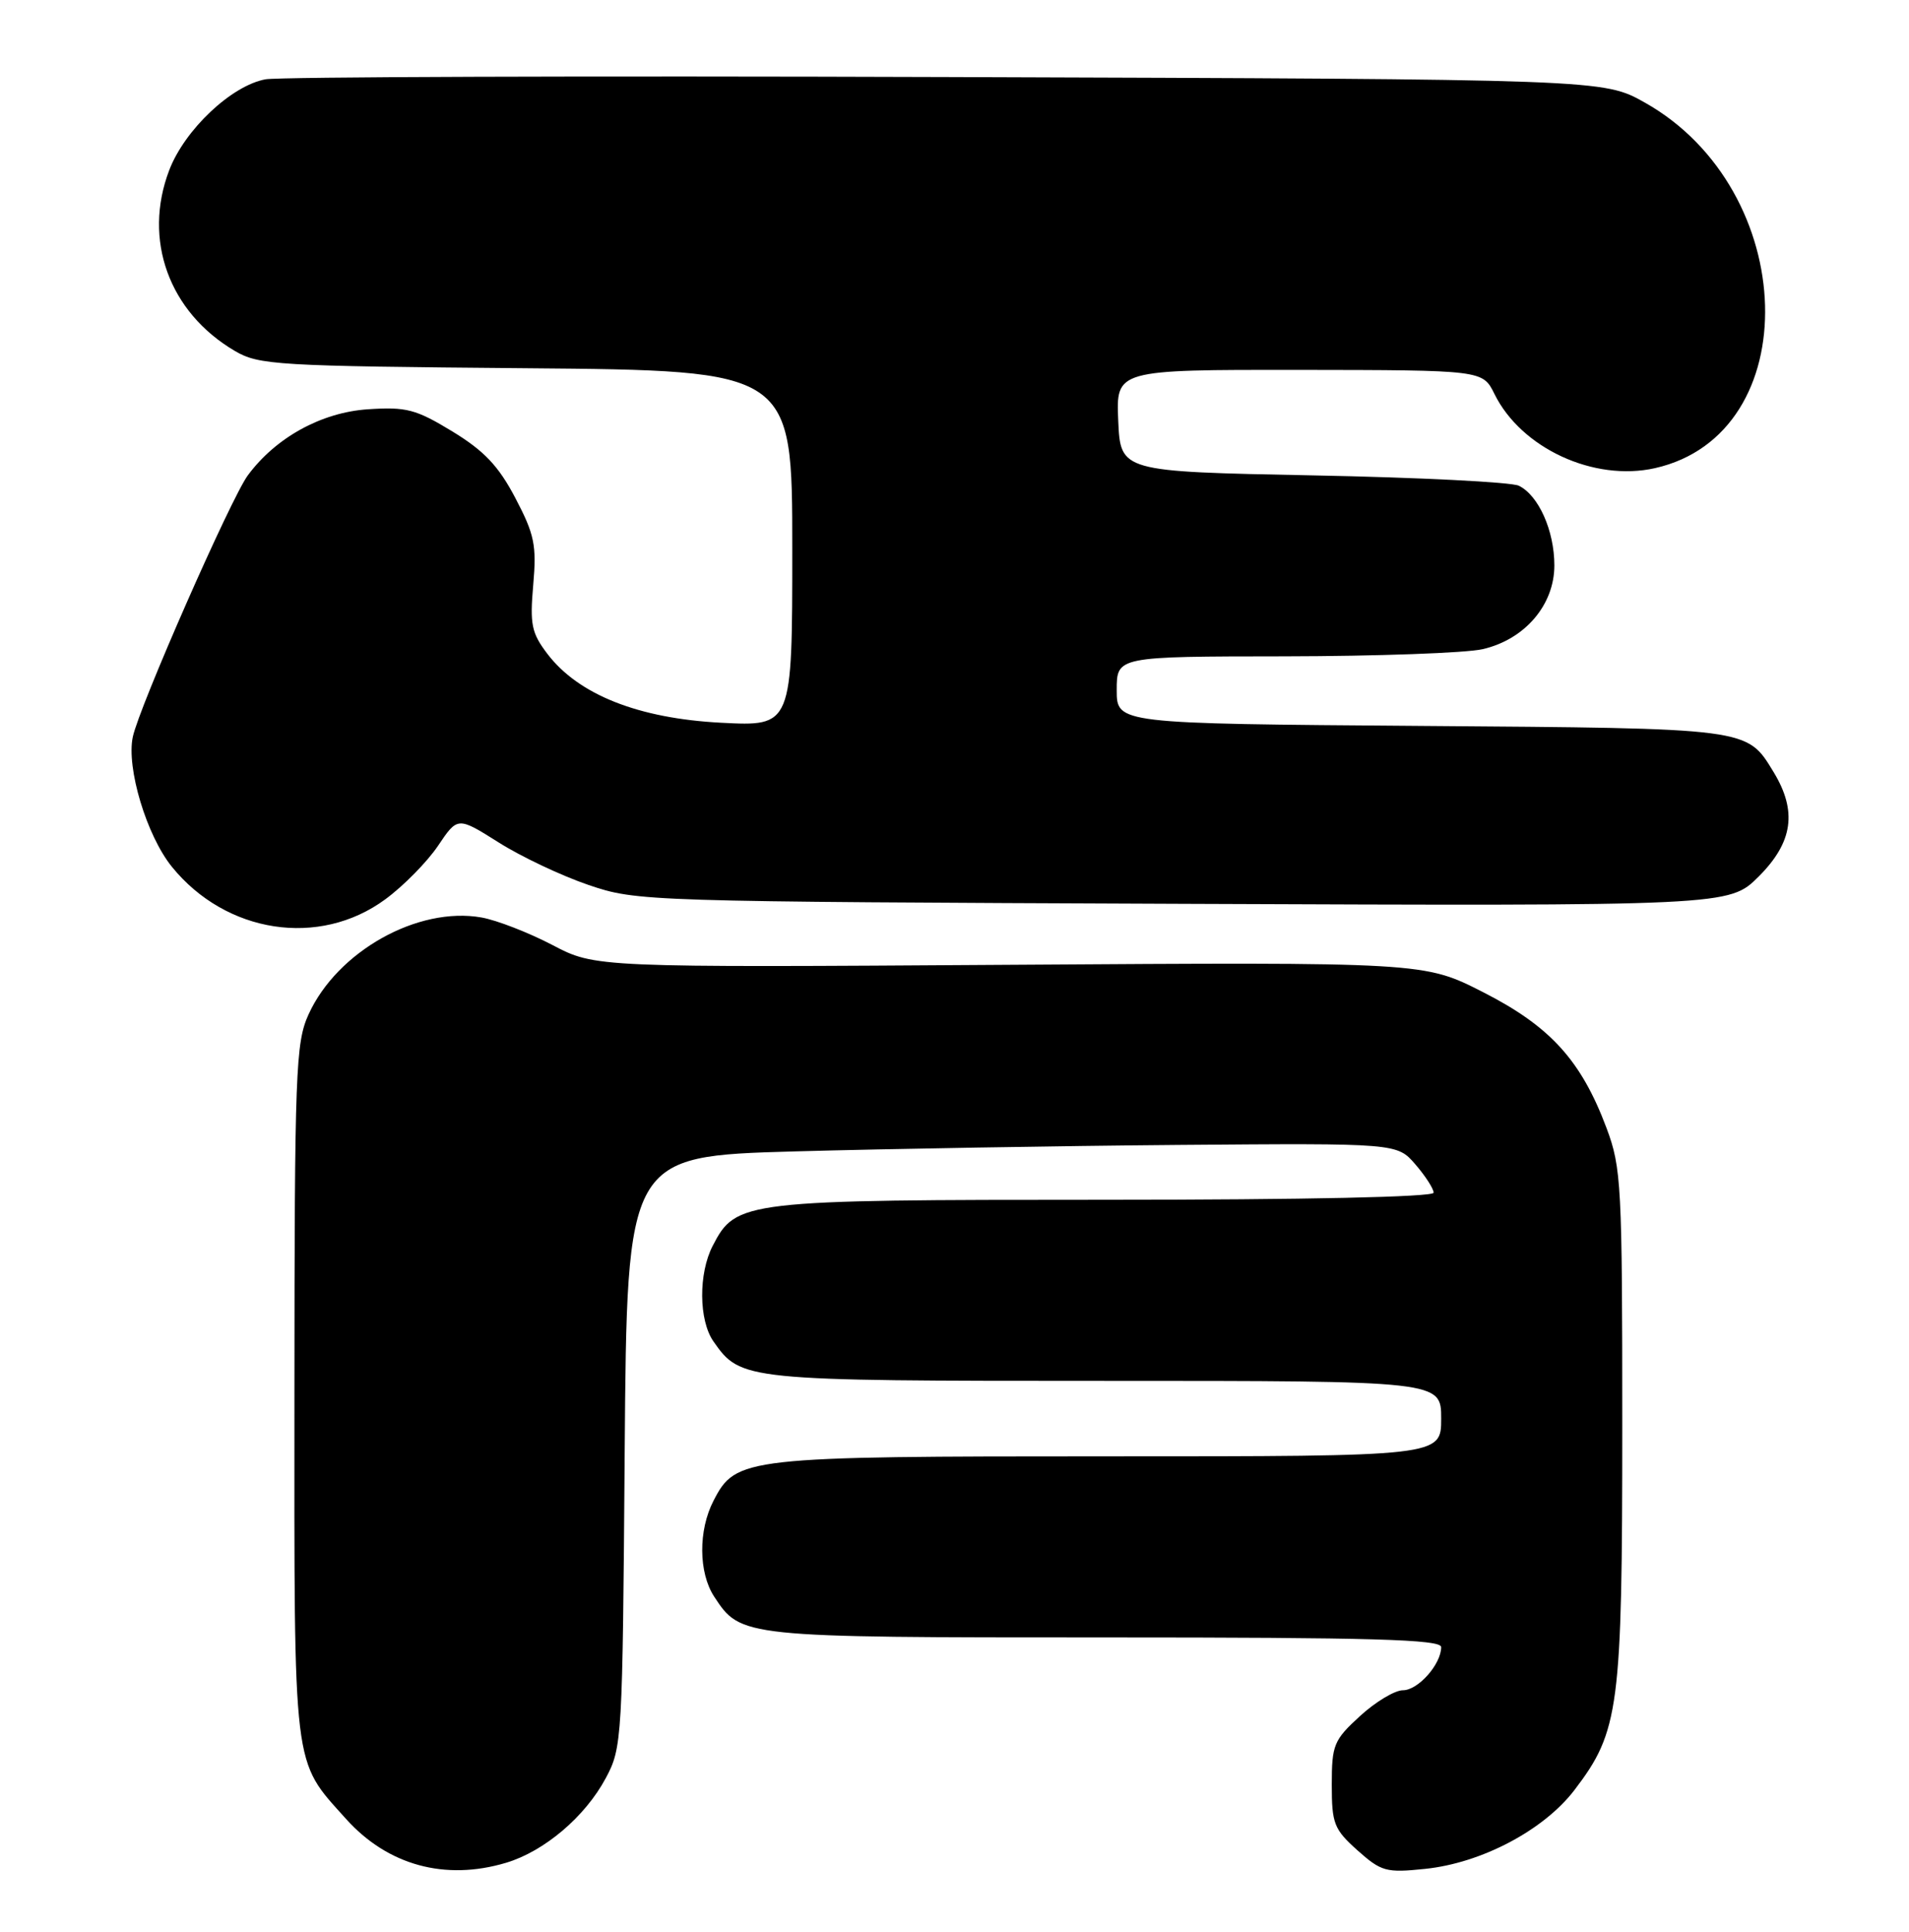 <?xml version="1.0" encoding="UTF-8" standalone="no"?>
<!DOCTYPE svg PUBLIC "-//W3C//DTD SVG 1.1//EN" "http://www.w3.org/Graphics/SVG/1.1/DTD/svg11.dtd" >
<svg xmlns="http://www.w3.org/2000/svg" xmlns:xlink="http://www.w3.org/1999/xlink" version="1.1" viewBox="0 0 253 256">
 <g >
 <path fill="currentColor"
d=" M 67.08 246.86 C 72.15 245.34 77.55 240.75 80.28 235.65 C 82.45 231.60 82.51 230.60 82.79 192.36 C 83.09 153.22 83.09 153.22 105.29 152.59 C 117.51 152.25 140.47 151.86 156.33 151.73 C 185.15 151.50 185.15 151.50 187.58 154.31 C 188.91 155.85 190.00 157.54 190.00 158.06 C 190.00 158.63 173.08 159.00 146.40 159.00 C 98.45 159.00 97.55 159.11 94.46 165.09 C 92.55 168.77 92.60 174.98 94.56 177.78 C 98.19 182.96 98.54 183.00 146.45 183.00 C 191.00 183.00 191.00 183.00 191.00 188.00 C 191.00 193.00 191.00 193.00 146.97 193.00 C 98.60 193.00 97.54 193.12 94.57 198.87 C 92.53 202.80 92.57 208.41 94.65 211.59 C 98.19 216.99 98.27 217.00 146.45 217.00 C 181.93 217.00 191.00 217.26 191.00 218.28 C 191.00 220.55 187.94 224.00 185.93 224.00 C 184.85 224.00 182.29 225.54 180.24 227.42 C 176.76 230.60 176.50 231.25 176.50 236.51 C 176.50 241.68 176.79 242.42 179.90 245.21 C 183.07 248.03 183.70 248.21 188.87 247.67 C 196.35 246.90 204.61 242.54 208.68 237.20 C 214.60 229.43 215.00 226.40 215.00 188.86 C 215.00 157.07 214.88 154.75 212.92 149.51 C 209.56 140.54 205.47 136.03 196.58 131.50 C 188.74 127.50 188.74 127.50 133.82 127.86 C 78.90 128.22 78.90 128.22 73.20 125.23 C 70.06 123.59 65.84 121.95 63.82 121.59 C 55.37 120.09 44.69 126.08 40.89 134.44 C 39.18 138.19 39.04 141.97 39.02 184.35 C 39.00 235.27 38.74 233.11 45.86 241.05 C 51.38 247.20 58.99 249.28 67.08 246.86 Z  M 51.05 119.19 C 53.48 117.41 56.62 114.21 58.05 112.09 C 60.65 108.22 60.65 108.22 66.08 111.64 C 69.06 113.53 74.42 116.06 78.00 117.28 C 84.43 119.46 85.24 119.49 156.83 119.78 C 229.16 120.07 229.16 120.07 233.08 116.16 C 237.63 111.61 238.21 107.50 235.05 102.31 C 231.48 96.45 232.03 96.53 188.25 96.20 C 148.00 95.90 148.00 95.90 148.00 91.45 C 148.00 87.00 148.00 87.00 170.25 86.98 C 182.49 86.96 194.30 86.54 196.50 86.03 C 202.09 84.74 206.00 80.17 206.00 74.93 C 206.00 70.33 203.91 65.65 201.29 64.37 C 200.30 63.89 188.03 63.27 174.00 63.00 C 148.50 62.50 148.50 62.50 148.20 55.75 C 147.91 49.00 147.91 49.00 172.20 49.02 C 196.50 49.05 196.50 49.05 198.06 52.21 C 201.61 59.41 211.25 63.86 219.34 62.04 C 239.45 57.50 238.56 25.18 218.00 13.60 C 212.50 10.50 212.50 10.50 125.50 10.21 C 77.65 10.05 37.01 10.18 35.19 10.51 C 30.69 11.33 24.48 17.18 22.43 22.55 C 18.91 31.76 22.39 41.37 31.11 46.50 C 34.30 48.38 36.60 48.52 69.75 48.80 C 105.00 49.10 105.00 49.10 105.00 72.68 C 105.00 96.27 105.00 96.27 95.55 95.78 C 84.61 95.21 76.67 92.06 72.56 86.67 C 70.44 83.89 70.21 82.76 70.67 77.50 C 71.13 72.24 70.83 70.82 68.30 66.00 C 66.07 61.75 64.17 59.75 59.96 57.18 C 55.11 54.23 53.86 53.90 48.74 54.24 C 42.59 54.66 36.55 57.98 32.84 63.00 C 30.60 66.04 18.44 93.68 17.60 97.66 C 16.73 101.76 19.43 110.73 22.78 114.87 C 29.95 123.72 42.32 125.61 51.05 119.19 Z "/>
</g>
</svg>